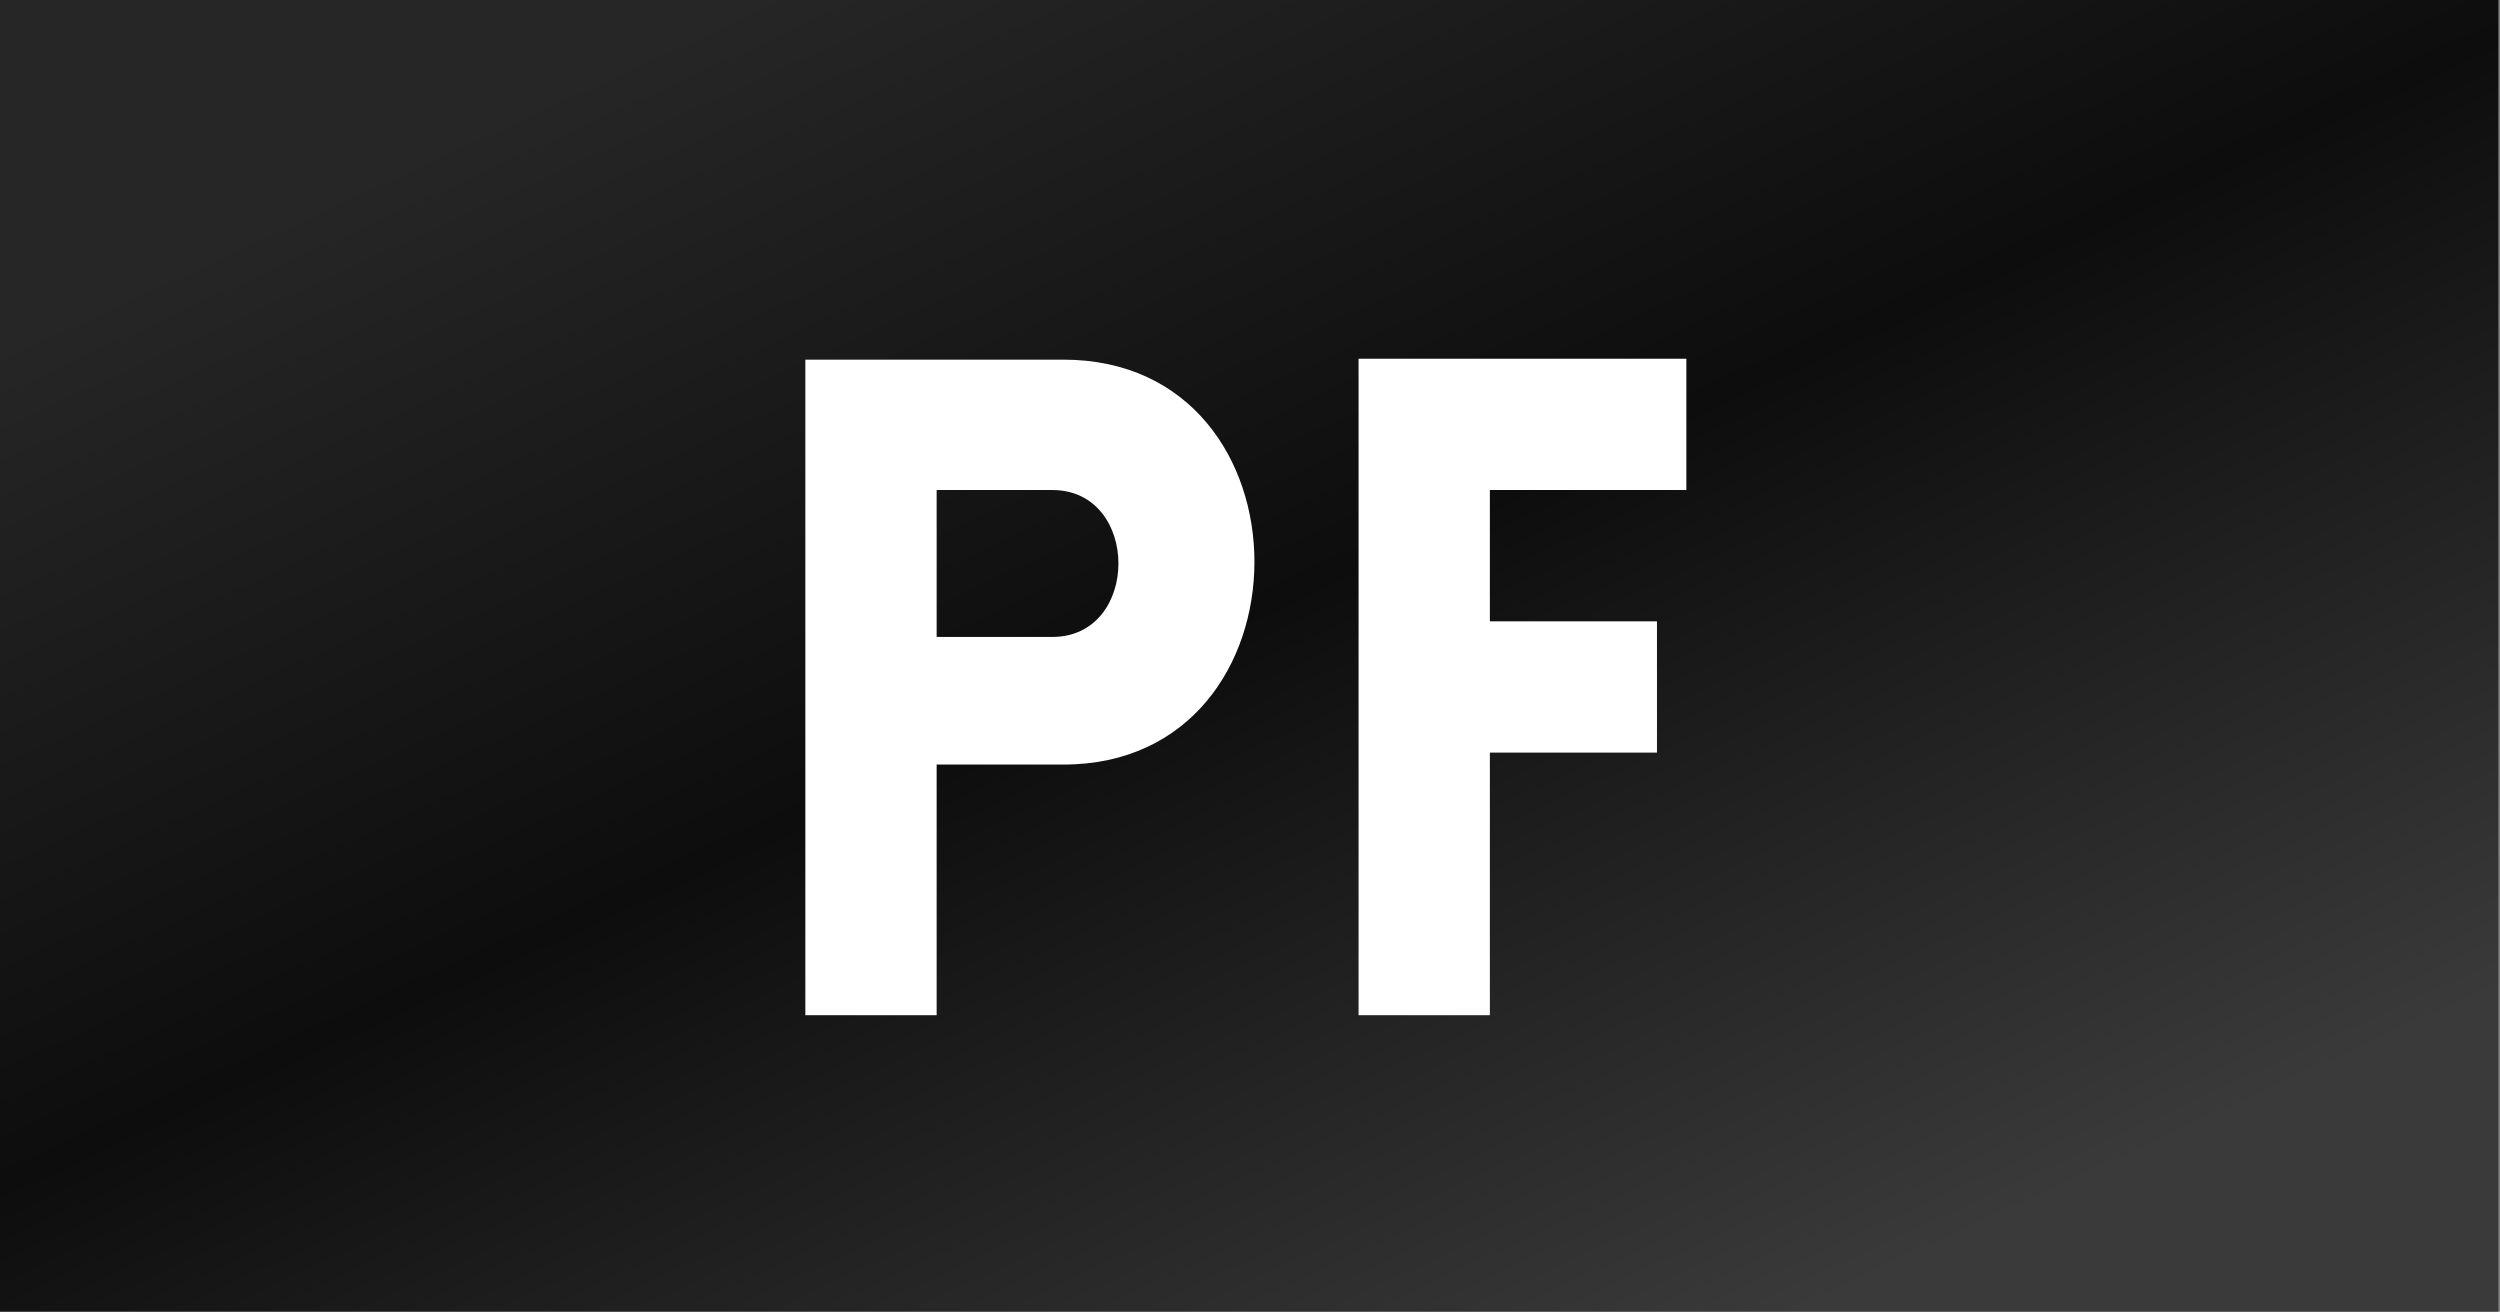 <svg xmlns="http://www.w3.org/2000/svg" width="953" height="500" fill="none"><rect width="100%" height="100%" fill="#808080" stroke="none"/><path fill="url(#a)" d="M0 0h952.381v500H0z"/><path fill="#fff" d="M357.049 387h-50.05V137.1h98.35c97.3 0 96.95 154.35 0 154.35h-48.3V387Zm0-144.2h44.1c33.6 0 33.6-56 0-56h-44.1v56Zm285.789-56h-74.9v50.05h63.7v50.05h-63.7V387h-50.05V136.75h124.95v50.05Z"/><defs><linearGradient id="a" x1="152.381" x2="413" y1="61" y2="626.77" gradientUnits="userSpaceOnUse"><stop stop-color="#262626"/><stop offset=".469" stop-color="#0D0D0D"/><stop offset="1" stop-color="#3A3A3A"/></linearGradient></defs></svg>